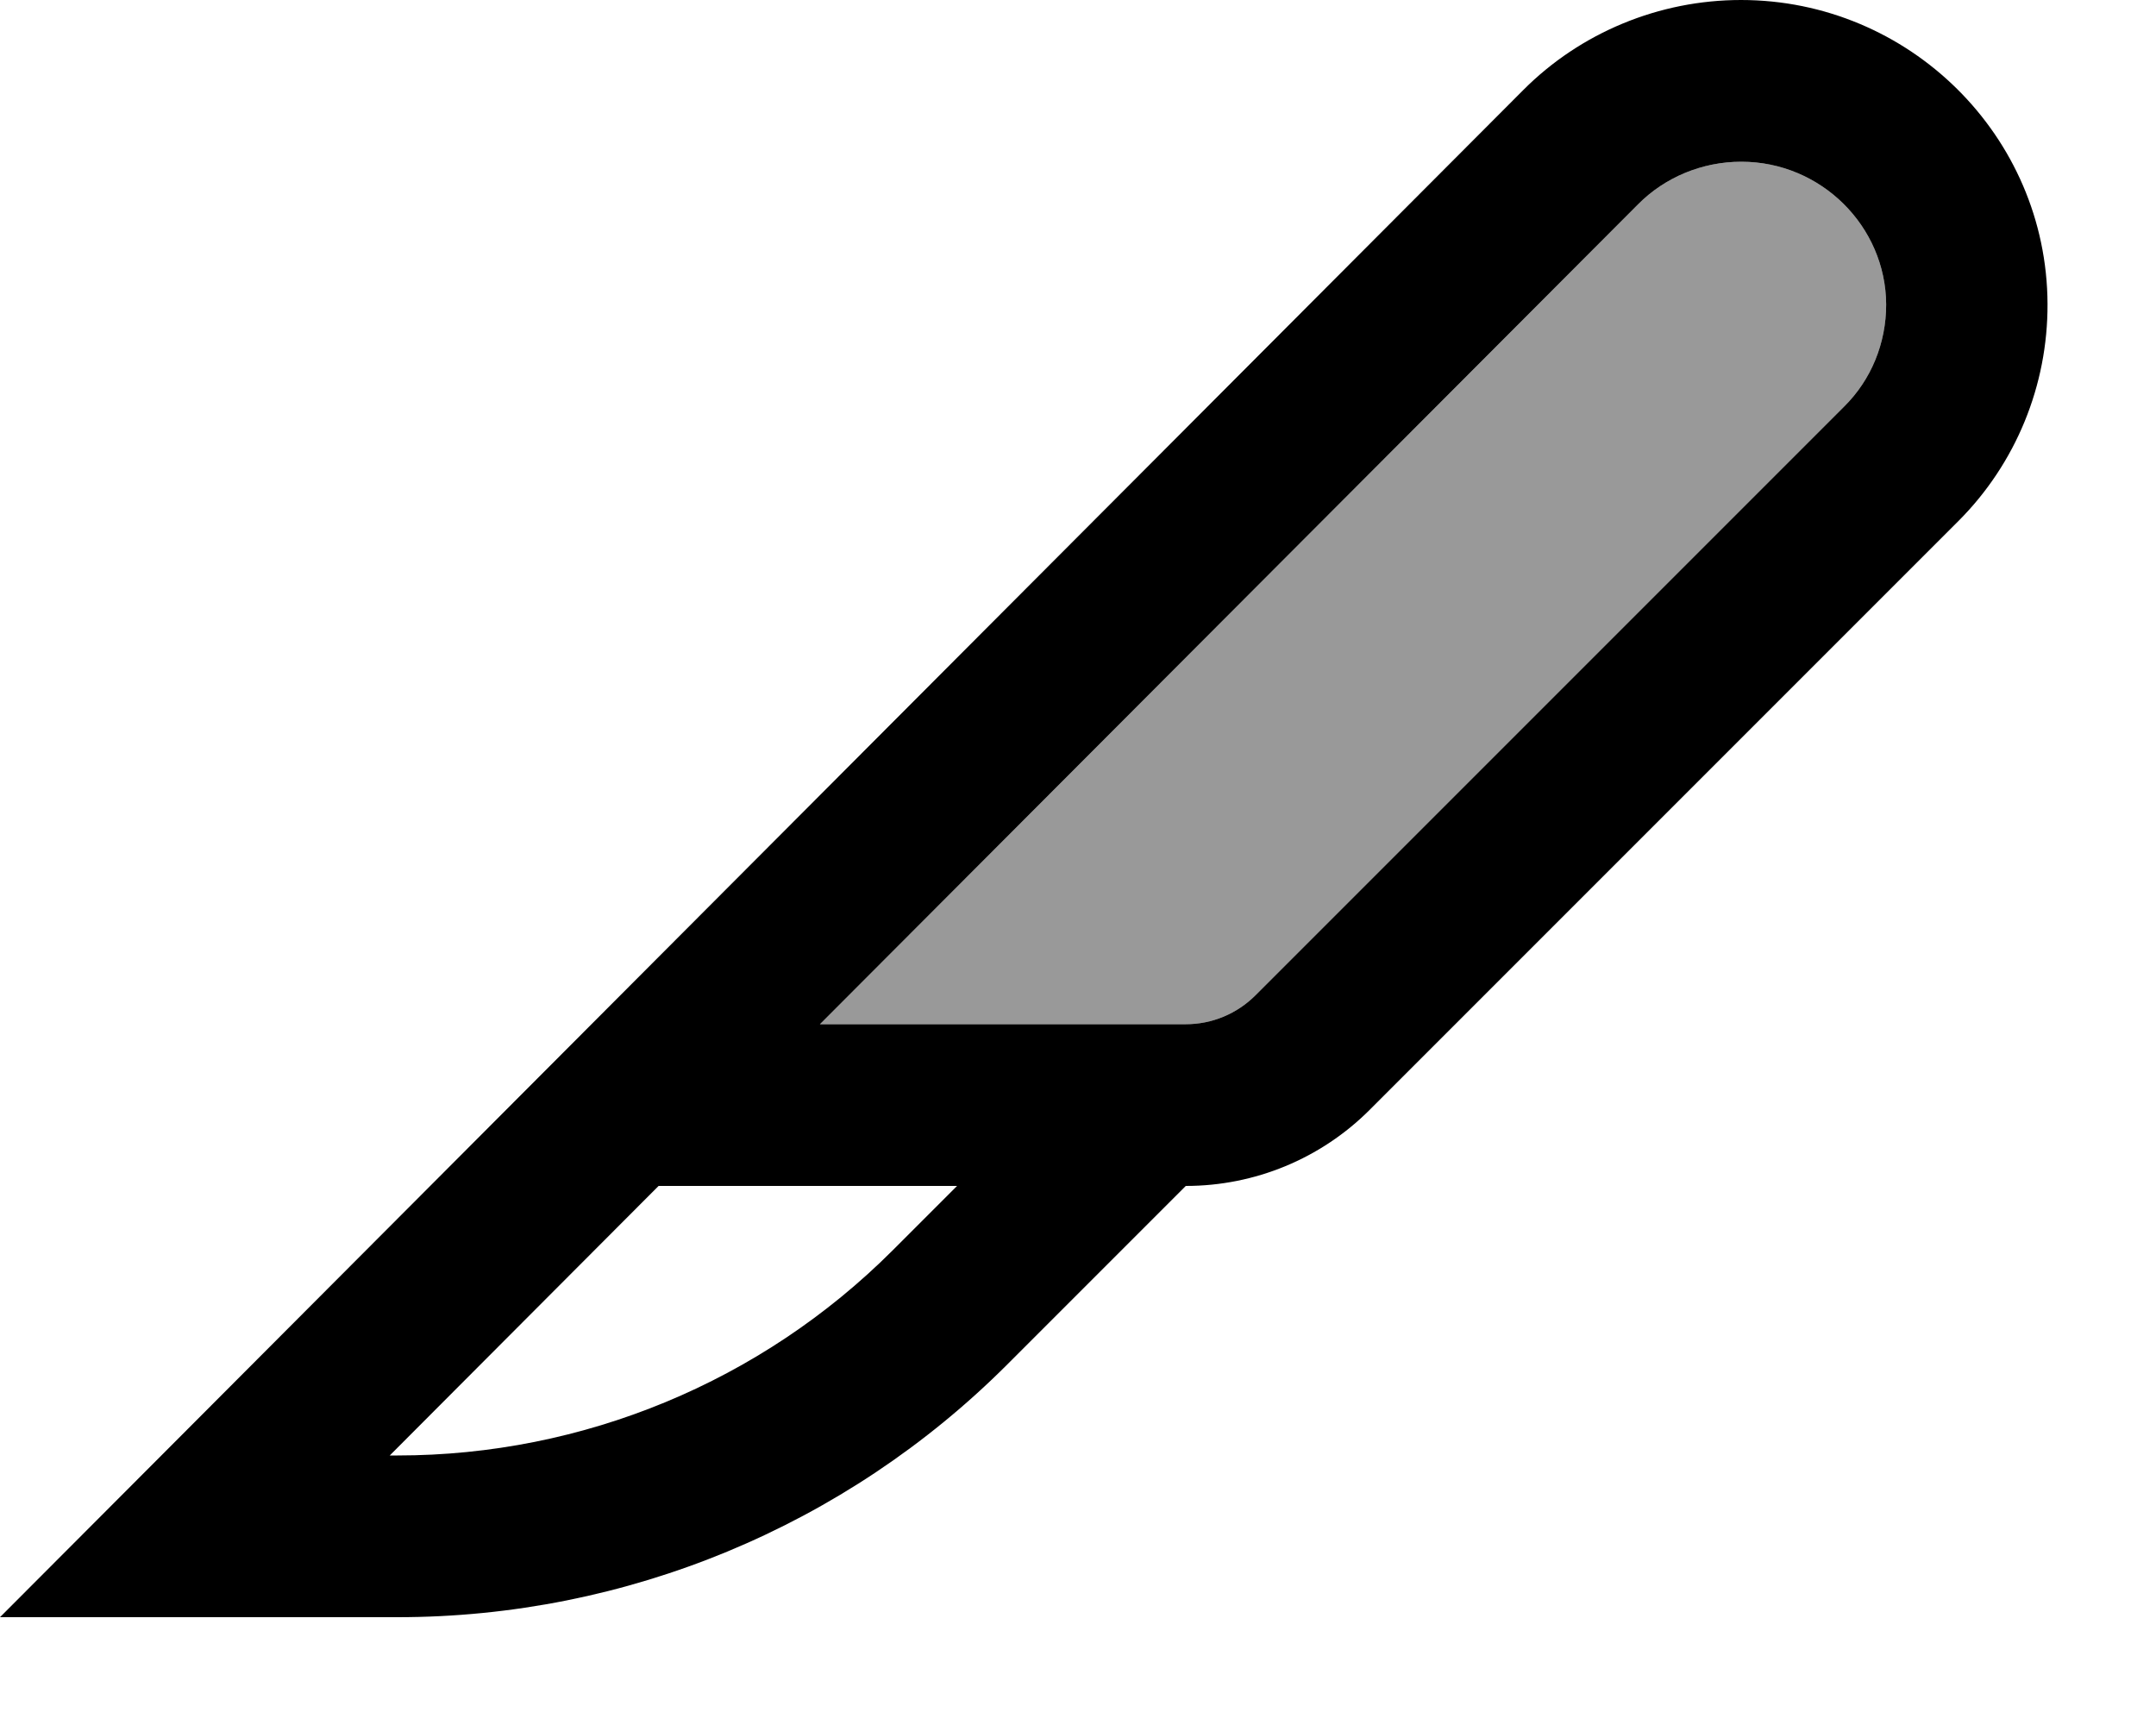 <svg xmlns="http://www.w3.org/2000/svg" viewBox="0 0 640 512"><!--! Font Awesome Pro 7.0.0 by @fontawesome - https://fontawesome.com License - https://fontawesome.com/license (Commercial License) Copyright 2025 Fonticons, Inc. --><path opacity=".4" fill="currentColor" d="M243.4 304L486.2 60.7c8-8.1 19.1-12.7 30.7-12.7 23.7 0 42.9 19.2 43 42.4 0 11.4-4.4 22.3-12.5 30.3L372.7 295.4c-5.5 5.5-12.9 8.6-20.7 8.6l-108.6 0z"/><path fill="currentColor" d="M284.1 352L265 371.1C226 410.1 173.1 432 118 432l-2.3 0 79.8-80 88.6 0zm-40.7-48L486.2 60.7c8-8.1 19.1-12.7 30.7-12.7 23.7 0 42.9 19.2 43 42.4 0 11.4-4.4 22.3-12.5 30.3L372.7 295.4c-5.5 5.5-12.9 8.6-20.7 8.6l0 0-108.6 0zM0 480l118 0c67.9 0 133-27 181-75l53-53c20.5 0 40.1-8.1 54.6-22.6L581.3 154.7c17.1-17.1 26.6-40.3 26.5-64.5-.2-49.9-41.1-90.2-91-90.2-24.2 0-47.6 9.6-64.7 26.8L47.9 432 0 480z"/></svg>